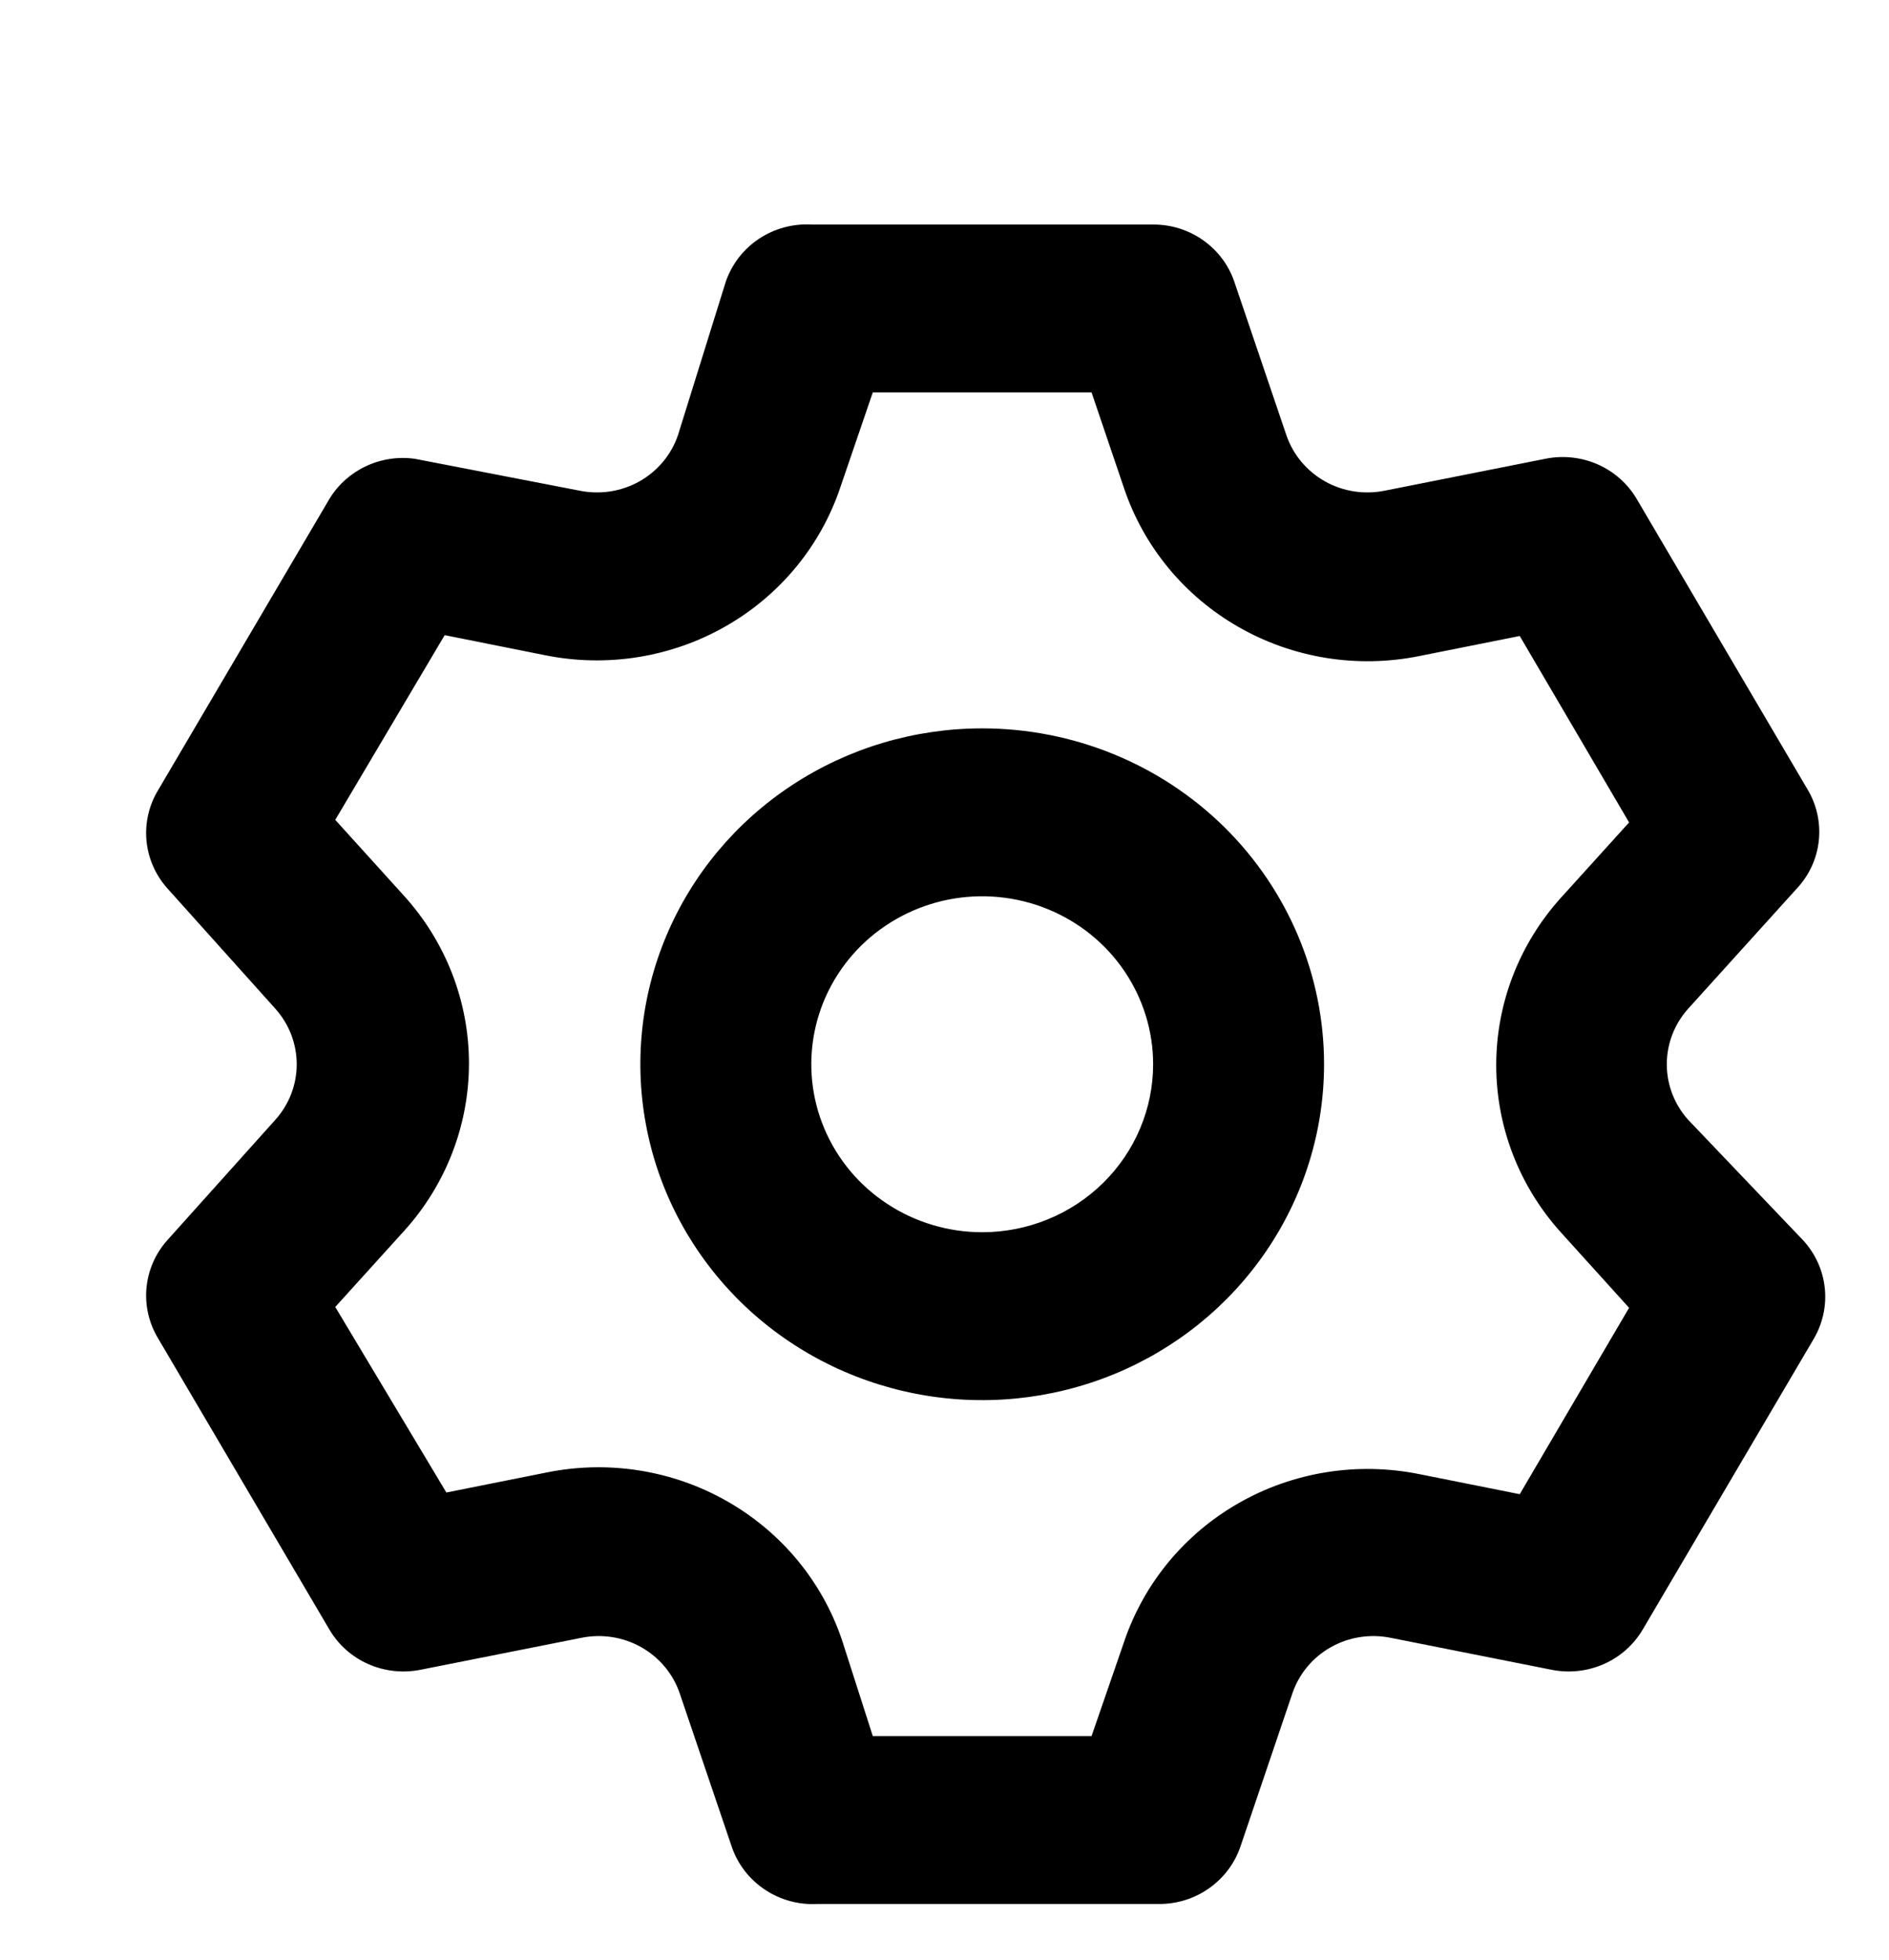 <svg width="27" height="28" viewBox="0 0 27 28" fill="none" xmlns="http://www.w3.org/2000/svg">
<g clip-path="url(#clip0_251_1100)">
<path d="M24.128 15.998C23.932 15.779 23.824 15.498 23.824 15.206C23.824 14.915 23.932 14.633 24.128 14.414L25.691 12.686C25.864 12.498 25.971 12.26 25.997 12.008C26.023 11.756 25.968 11.502 25.838 11.283L23.395 7.131C23.267 6.912 23.071 6.739 22.837 6.635C22.602 6.532 22.34 6.504 22.088 6.555L19.792 7.011C19.5 7.07 19.195 7.023 18.937 6.877C18.678 6.731 18.482 6.497 18.387 6.219L17.642 4.024C17.56 3.785 17.404 3.578 17.196 3.432C16.988 3.285 16.738 3.207 16.482 3.208H11.596C11.33 3.194 11.066 3.266 10.845 3.414C10.625 3.561 10.46 3.775 10.374 4.024L9.69 6.219C9.595 6.497 9.4 6.731 9.141 6.877C8.882 7.023 8.578 7.07 8.286 7.011L5.928 6.555C5.69 6.522 5.446 6.559 5.229 6.662C5.012 6.764 4.83 6.927 4.707 7.131L2.264 11.283C2.131 11.499 2.071 11.752 2.093 12.004C2.115 12.256 2.218 12.495 2.386 12.686L3.937 14.414C4.133 14.633 4.241 14.915 4.241 15.206C4.241 15.498 4.133 15.779 3.937 15.998L2.386 17.726C2.218 17.917 2.115 18.156 2.093 18.408C2.071 18.66 2.131 18.913 2.264 19.13L4.707 23.281C4.835 23.5 5.031 23.674 5.265 23.777C5.5 23.88 5.762 23.908 6.014 23.857L8.31 23.401C8.602 23.342 8.907 23.389 9.165 23.535C9.424 23.681 9.62 23.915 9.715 24.193L10.46 26.389C10.545 26.637 10.71 26.851 10.931 26.998C11.152 27.146 11.415 27.218 11.681 27.204H16.567C16.823 27.205 17.073 27.127 17.281 26.98C17.489 26.834 17.646 26.627 17.728 26.389L18.473 24.193C18.568 23.915 18.763 23.681 19.022 23.535C19.281 23.389 19.585 23.342 19.877 23.401L22.174 23.857C22.425 23.908 22.687 23.88 22.922 23.777C23.157 23.674 23.352 23.5 23.481 23.281L25.924 19.13C26.053 18.91 26.109 18.656 26.082 18.404C26.056 18.152 25.949 17.915 25.777 17.726L24.128 15.998ZM22.308 17.606L23.285 18.686L21.722 21.349L20.28 21.061C19.401 20.885 18.486 21.031 17.709 21.474C16.932 21.916 16.348 22.623 16.066 23.461L15.602 24.805H12.475L12.036 23.437C11.755 22.599 11.17 21.892 10.393 21.45C9.616 21.007 8.701 20.861 7.822 21.037L6.38 21.325L4.792 18.674L5.77 17.594C6.371 16.934 6.703 16.079 6.703 15.194C6.703 14.309 6.371 13.454 5.77 12.794L4.792 11.714L6.356 9.075L7.797 9.363C8.677 9.539 9.592 9.393 10.369 8.95C11.146 8.508 11.73 7.801 12.011 6.963L12.475 5.607H15.602L16.066 6.975C16.348 7.813 16.932 8.52 17.709 8.962C18.486 9.405 19.401 9.551 20.28 9.375L21.722 9.087L23.285 11.751L22.308 12.83C21.714 13.489 21.386 14.338 21.386 15.218C21.386 16.098 21.714 16.947 22.308 17.606ZM14.039 10.407C13.072 10.407 12.128 10.688 11.324 11.216C10.521 11.743 9.895 12.492 9.525 13.369C9.155 14.246 9.058 15.211 9.247 16.142C9.435 17.073 9.901 17.928 10.584 18.6C11.267 19.271 12.138 19.728 13.086 19.913C14.033 20.098 15.016 20.003 15.909 19.64C16.801 19.277 17.564 18.662 18.101 17.872C18.638 17.083 18.925 16.155 18.925 15.206C18.925 13.933 18.41 12.713 17.494 11.812C16.577 10.912 15.335 10.407 14.039 10.407ZM14.039 17.606C13.556 17.606 13.083 17.465 12.682 17.201C12.28 16.938 11.967 16.563 11.782 16.124C11.597 15.686 11.549 15.203 11.643 14.738C11.737 14.272 11.97 13.845 12.311 13.509C12.653 13.174 13.088 12.945 13.562 12.852C14.036 12.76 14.527 12.807 14.974 12.989C15.42 13.171 15.802 13.478 16.07 13.873C16.338 14.268 16.482 14.731 16.482 15.206C16.482 15.842 16.224 16.453 15.766 16.903C15.308 17.353 14.687 17.606 14.039 17.606Z" fill="black"/>
</g>
<defs>
<clipPath id="clip0_251_1100">
<rect width="27" height="27" fill="white" transform="translate(0 0.958)"/>
</clipPath>
</defs>
</svg>
